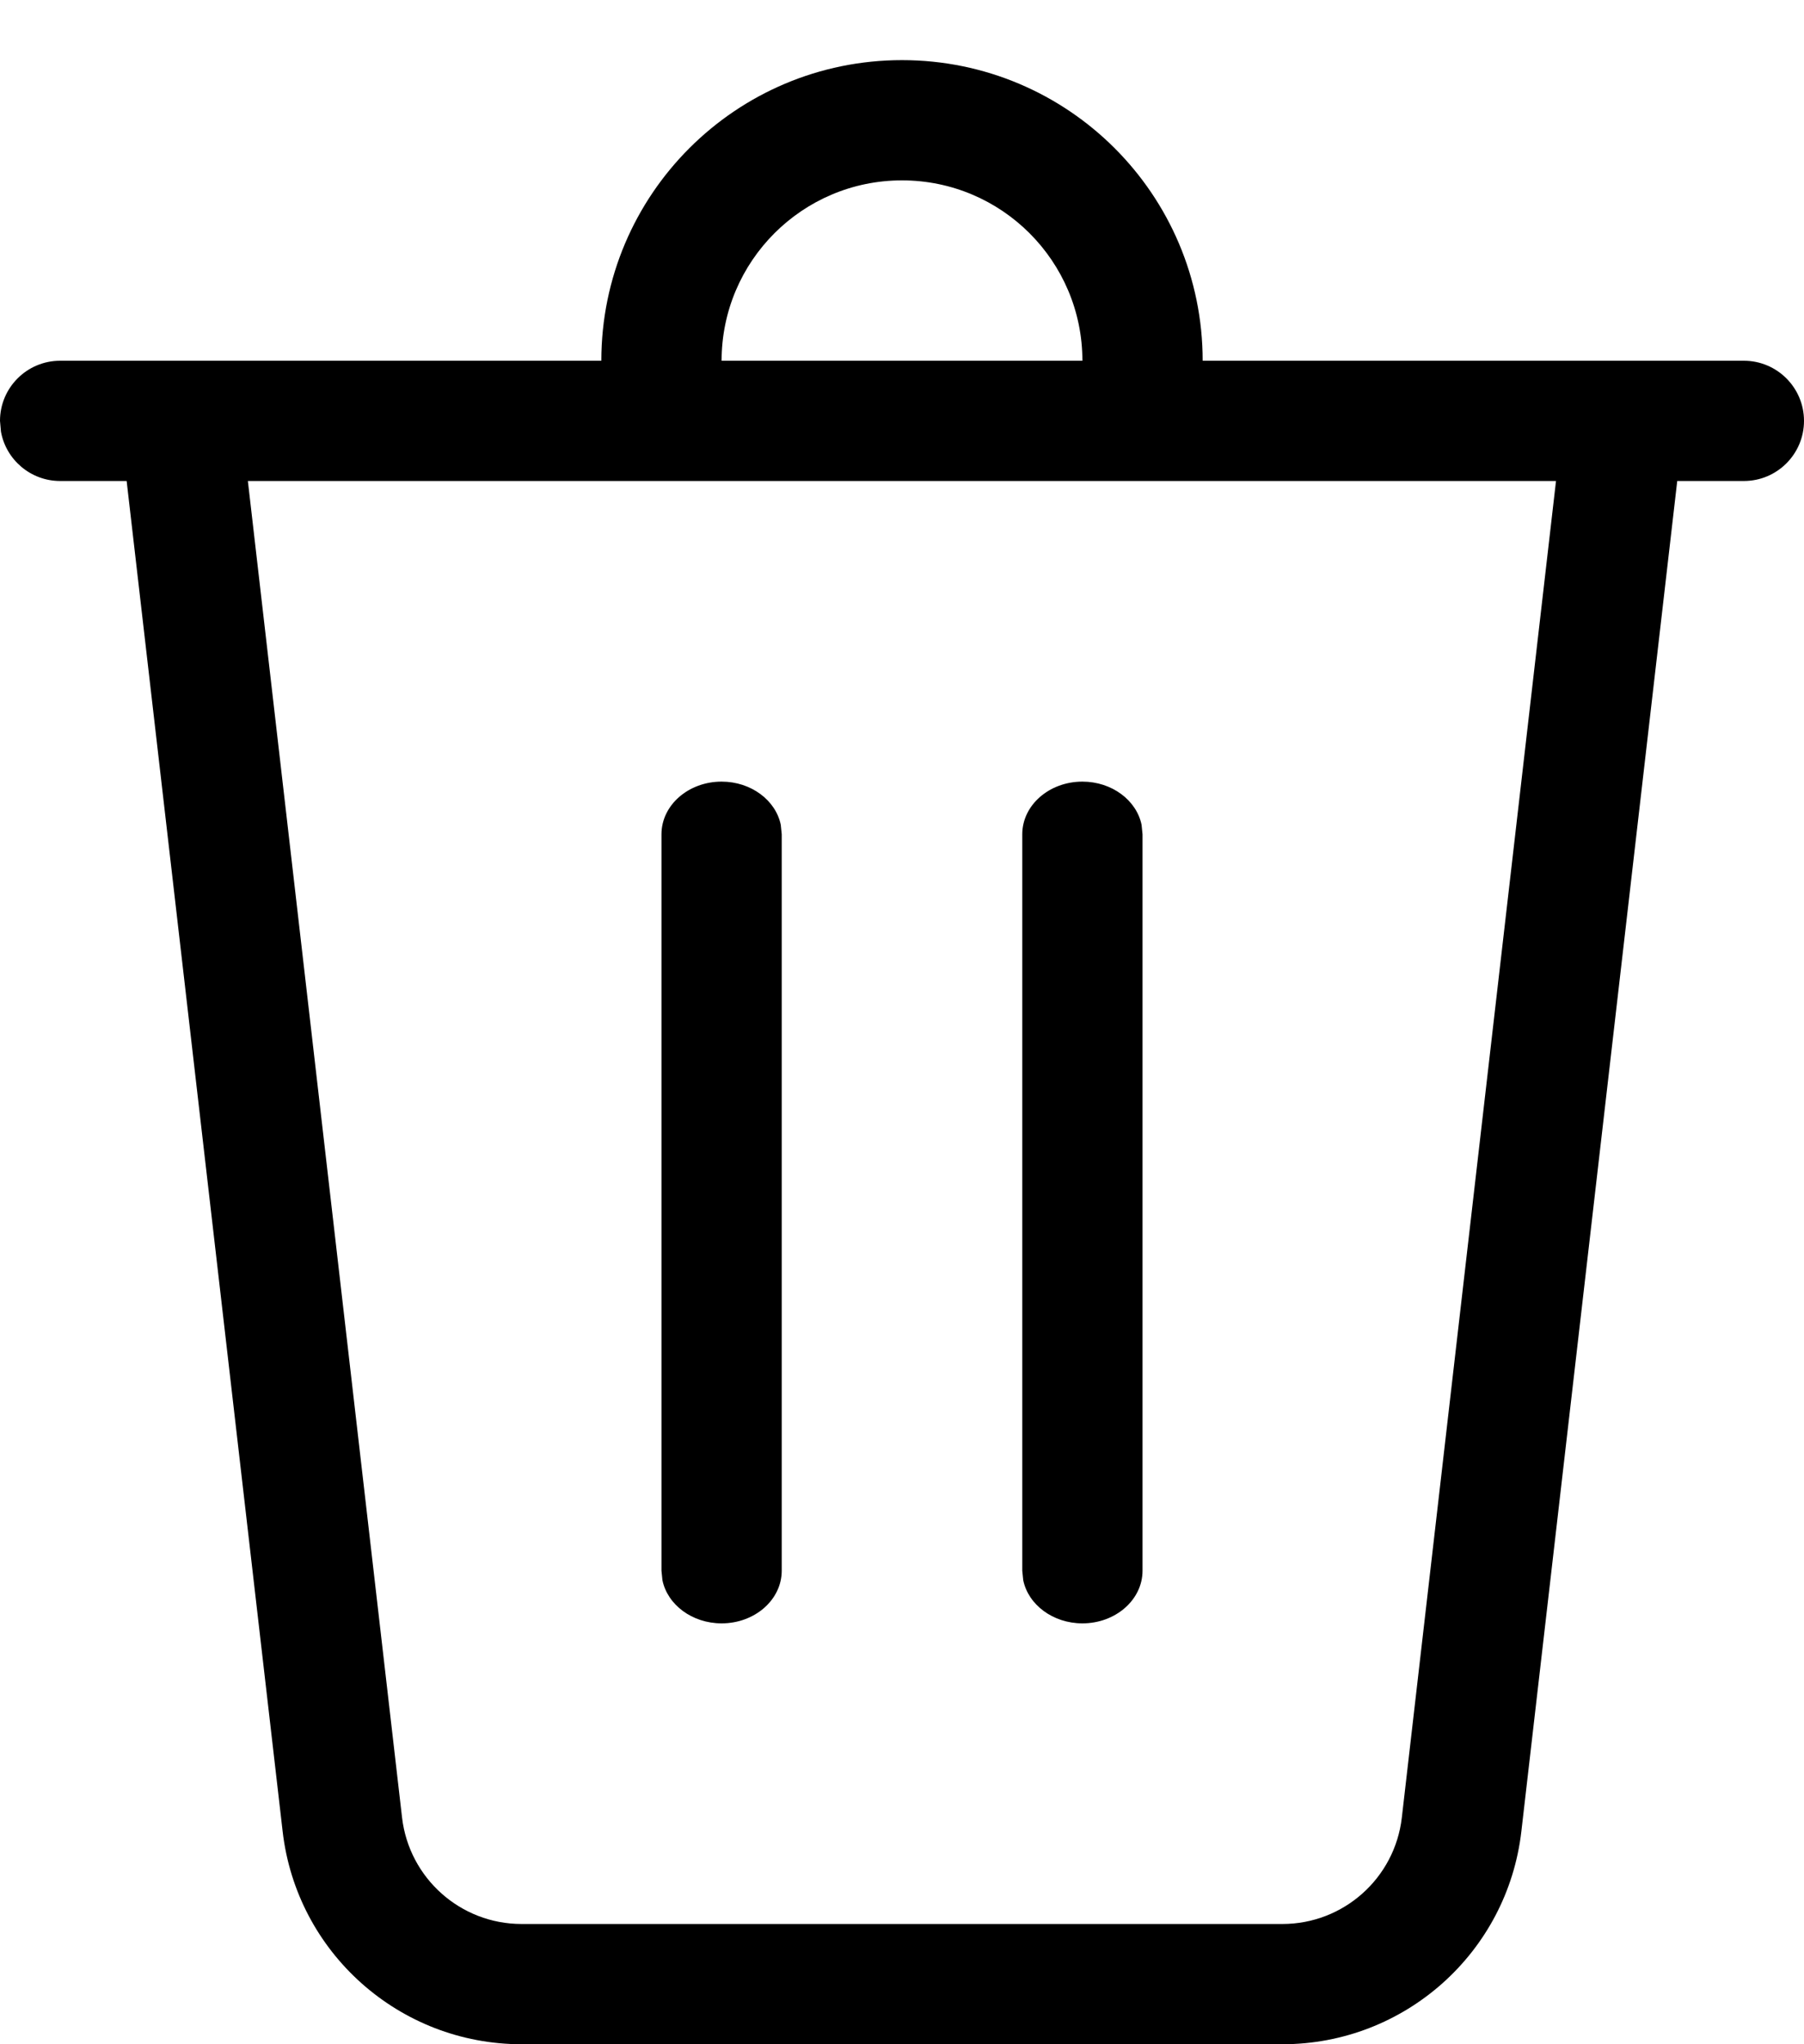 <svg width="15" height="17" viewBox="0 0 15 17" fill="none" xmlns="http://www.w3.org/2000/svg">
<path d="M9 3C9 2.172 8.328 1.5 7.5 1.5C6.672 1.5 6 2.172 6 3H5C5 1.619 6.119 0.5 7.5 0.5C8.881 0.5 10 1.619 10 3H14.5C14.776 3 15 3.224 15 3.5C15 3.776 14.776 4 14.5 4H13.946L12.65 15.229C12.534 16.238 11.679 17 10.663 17H4.337C3.321 17 2.466 16.238 2.35 15.229L1.053 4H0.5C0.255 4 0.05 3.823 0.008 3.59L0 3.5C0 3.224 0.224 3 0.5 3H9ZM12.938 4H2.061L3.343 15.115C3.402 15.619 3.829 16 4.337 16H10.663C11.171 16 11.598 15.619 11.656 15.115L12.938 4ZM6 6.5C6.245 6.5 6.45 6.655 6.492 6.859L6.5 6.938V13.062C6.5 13.304 6.276 13.5 6 13.5C5.755 13.5 5.55 13.345 5.508 13.141L5.5 13.062V6.938C5.5 6.696 5.724 6.5 6 6.5ZM9 6.5C9.245 6.5 9.45 6.655 9.492 6.859L9.5 6.938V13.062C9.5 13.304 9.276 13.5 9 13.5C8.755 13.5 8.55 13.345 8.508 13.141L8.5 13.062V6.938C8.5 6.696 8.724 6.5 9 6.5Z" fill="currentColor"/>
</svg>

